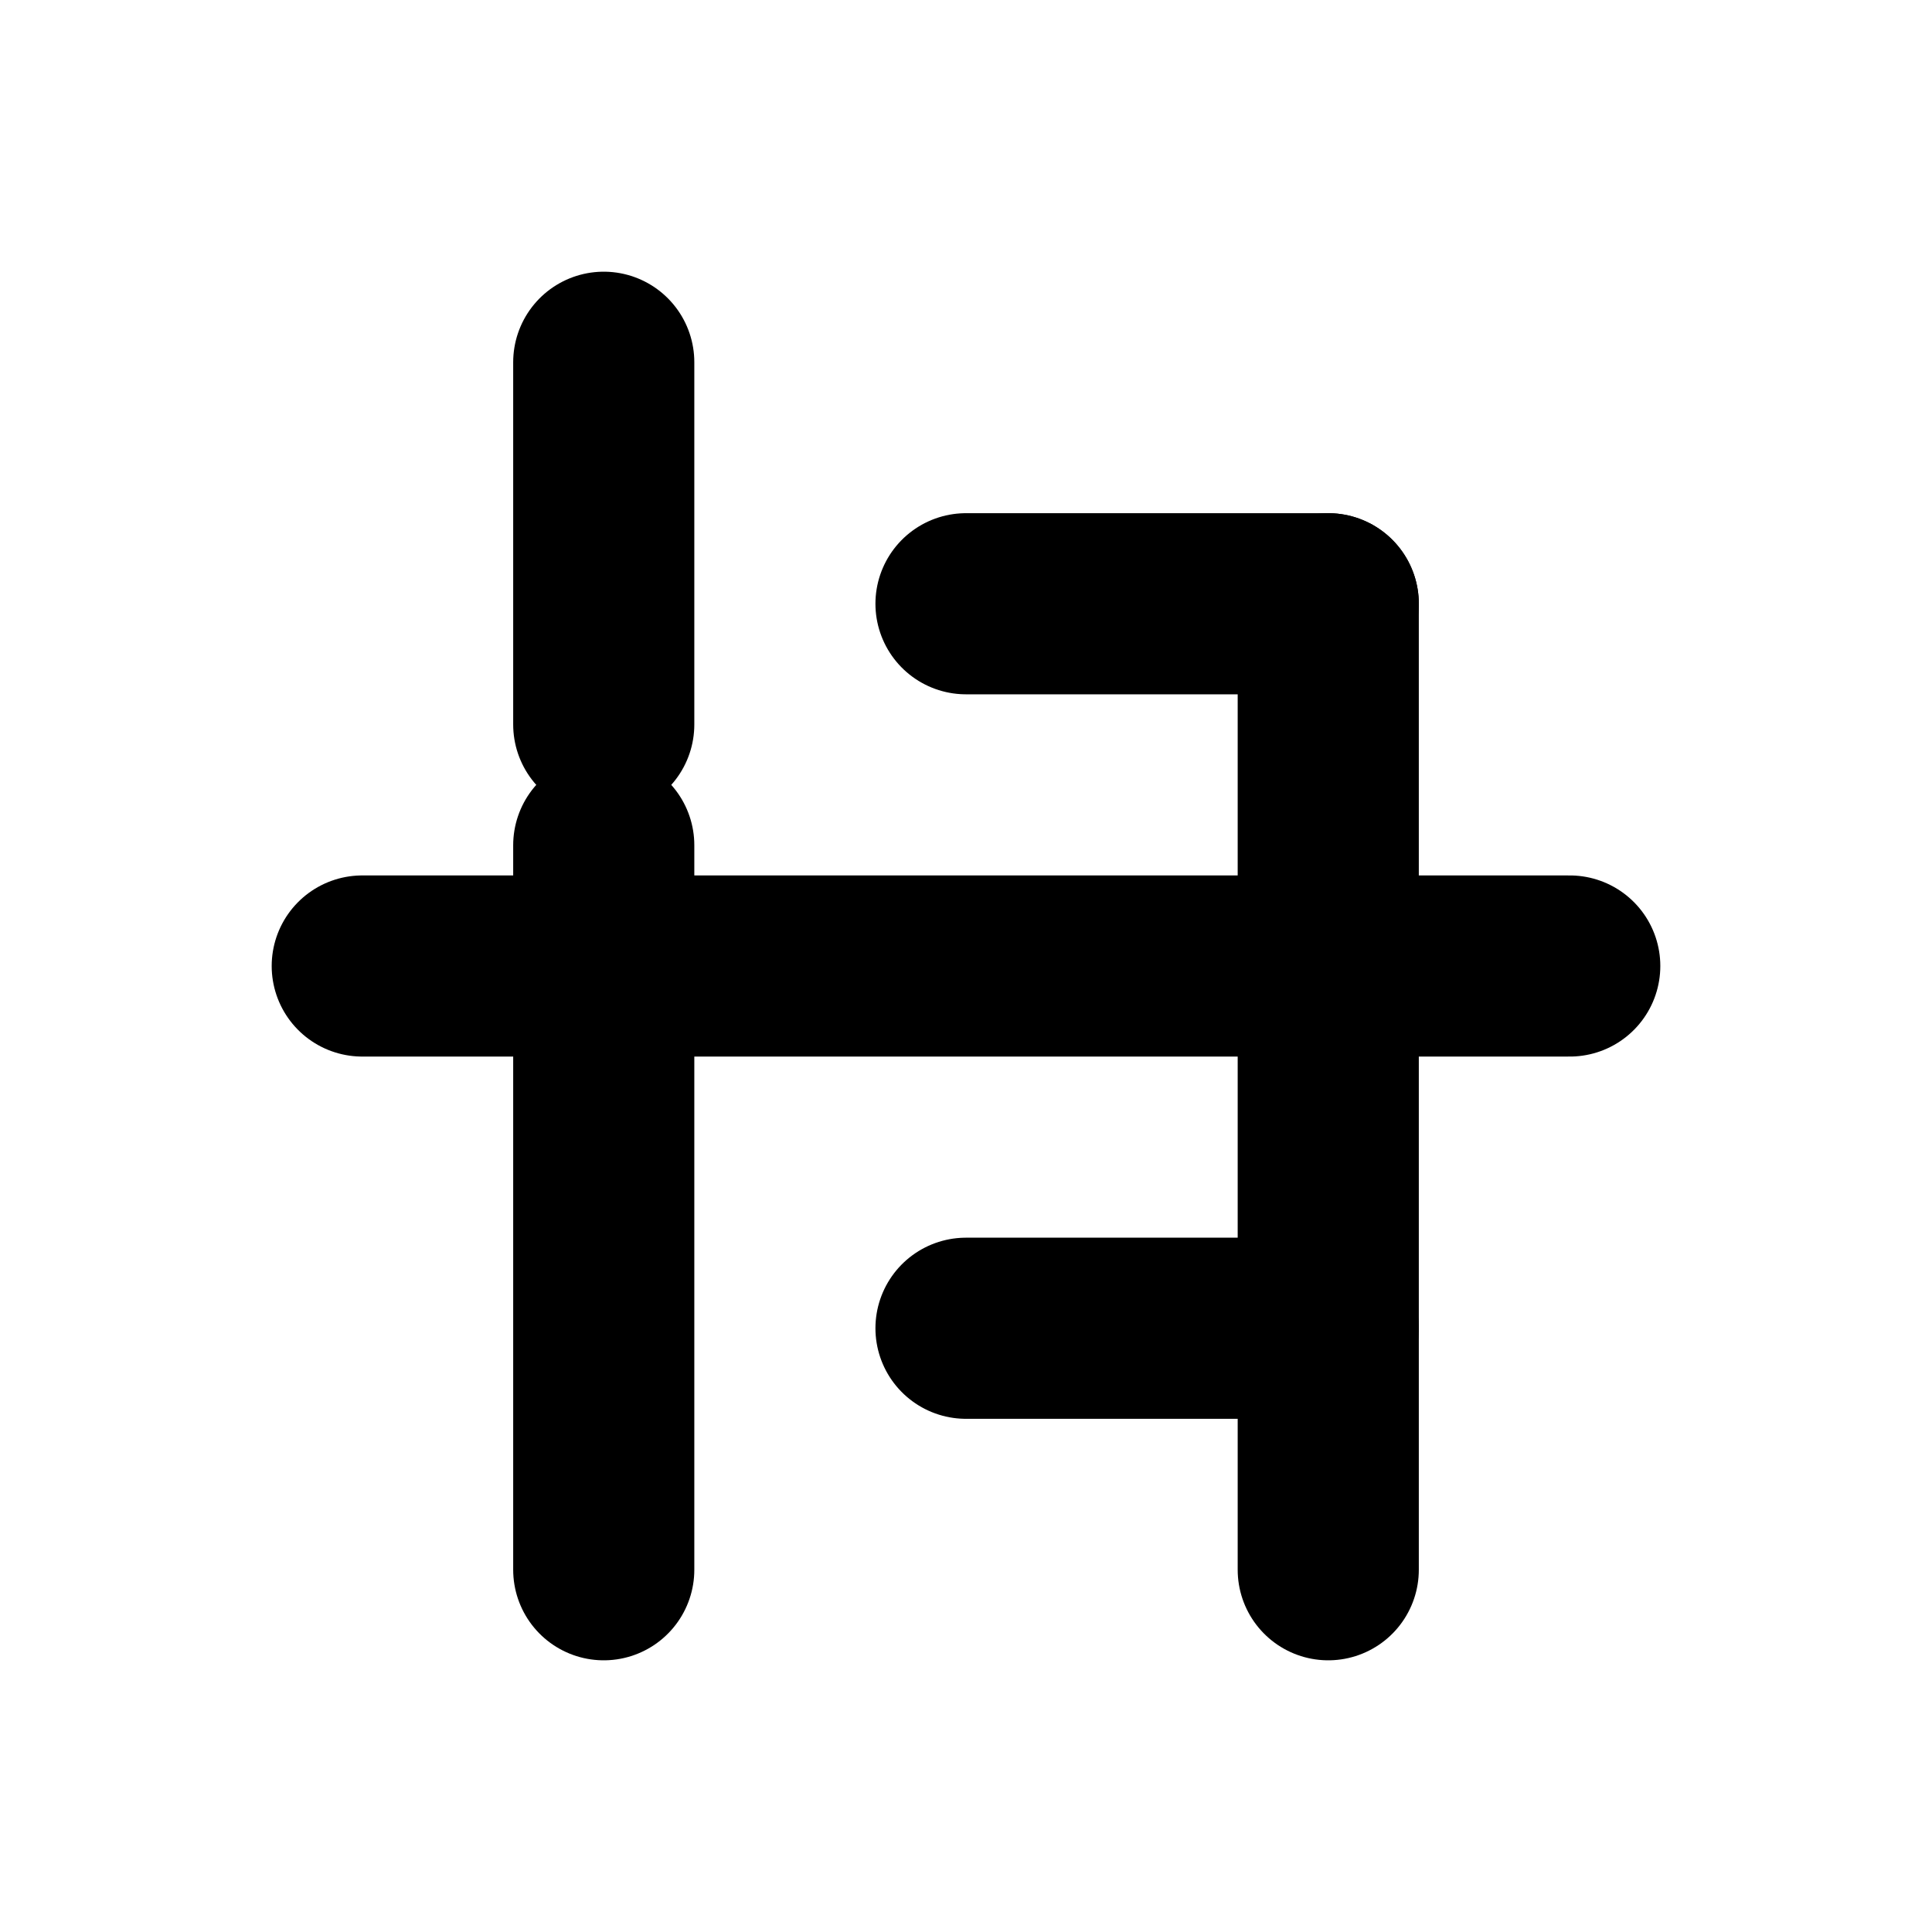 <svg xmlns="http://www.w3.org/2000/svg" viewBox="0 0 64 64" fill="none">
  <g stroke="currentColor" stroke-width="6" stroke-linecap="round">
    <path d="M20 12v12"/>
    <path d="M20 28v24"/>
    <path d="M32 20h12"/>
    <path d="M12 32h40"/>
    <path d="M32 44h12"/>
    <path d="M44 20v32"/>
  </g>
</svg>
